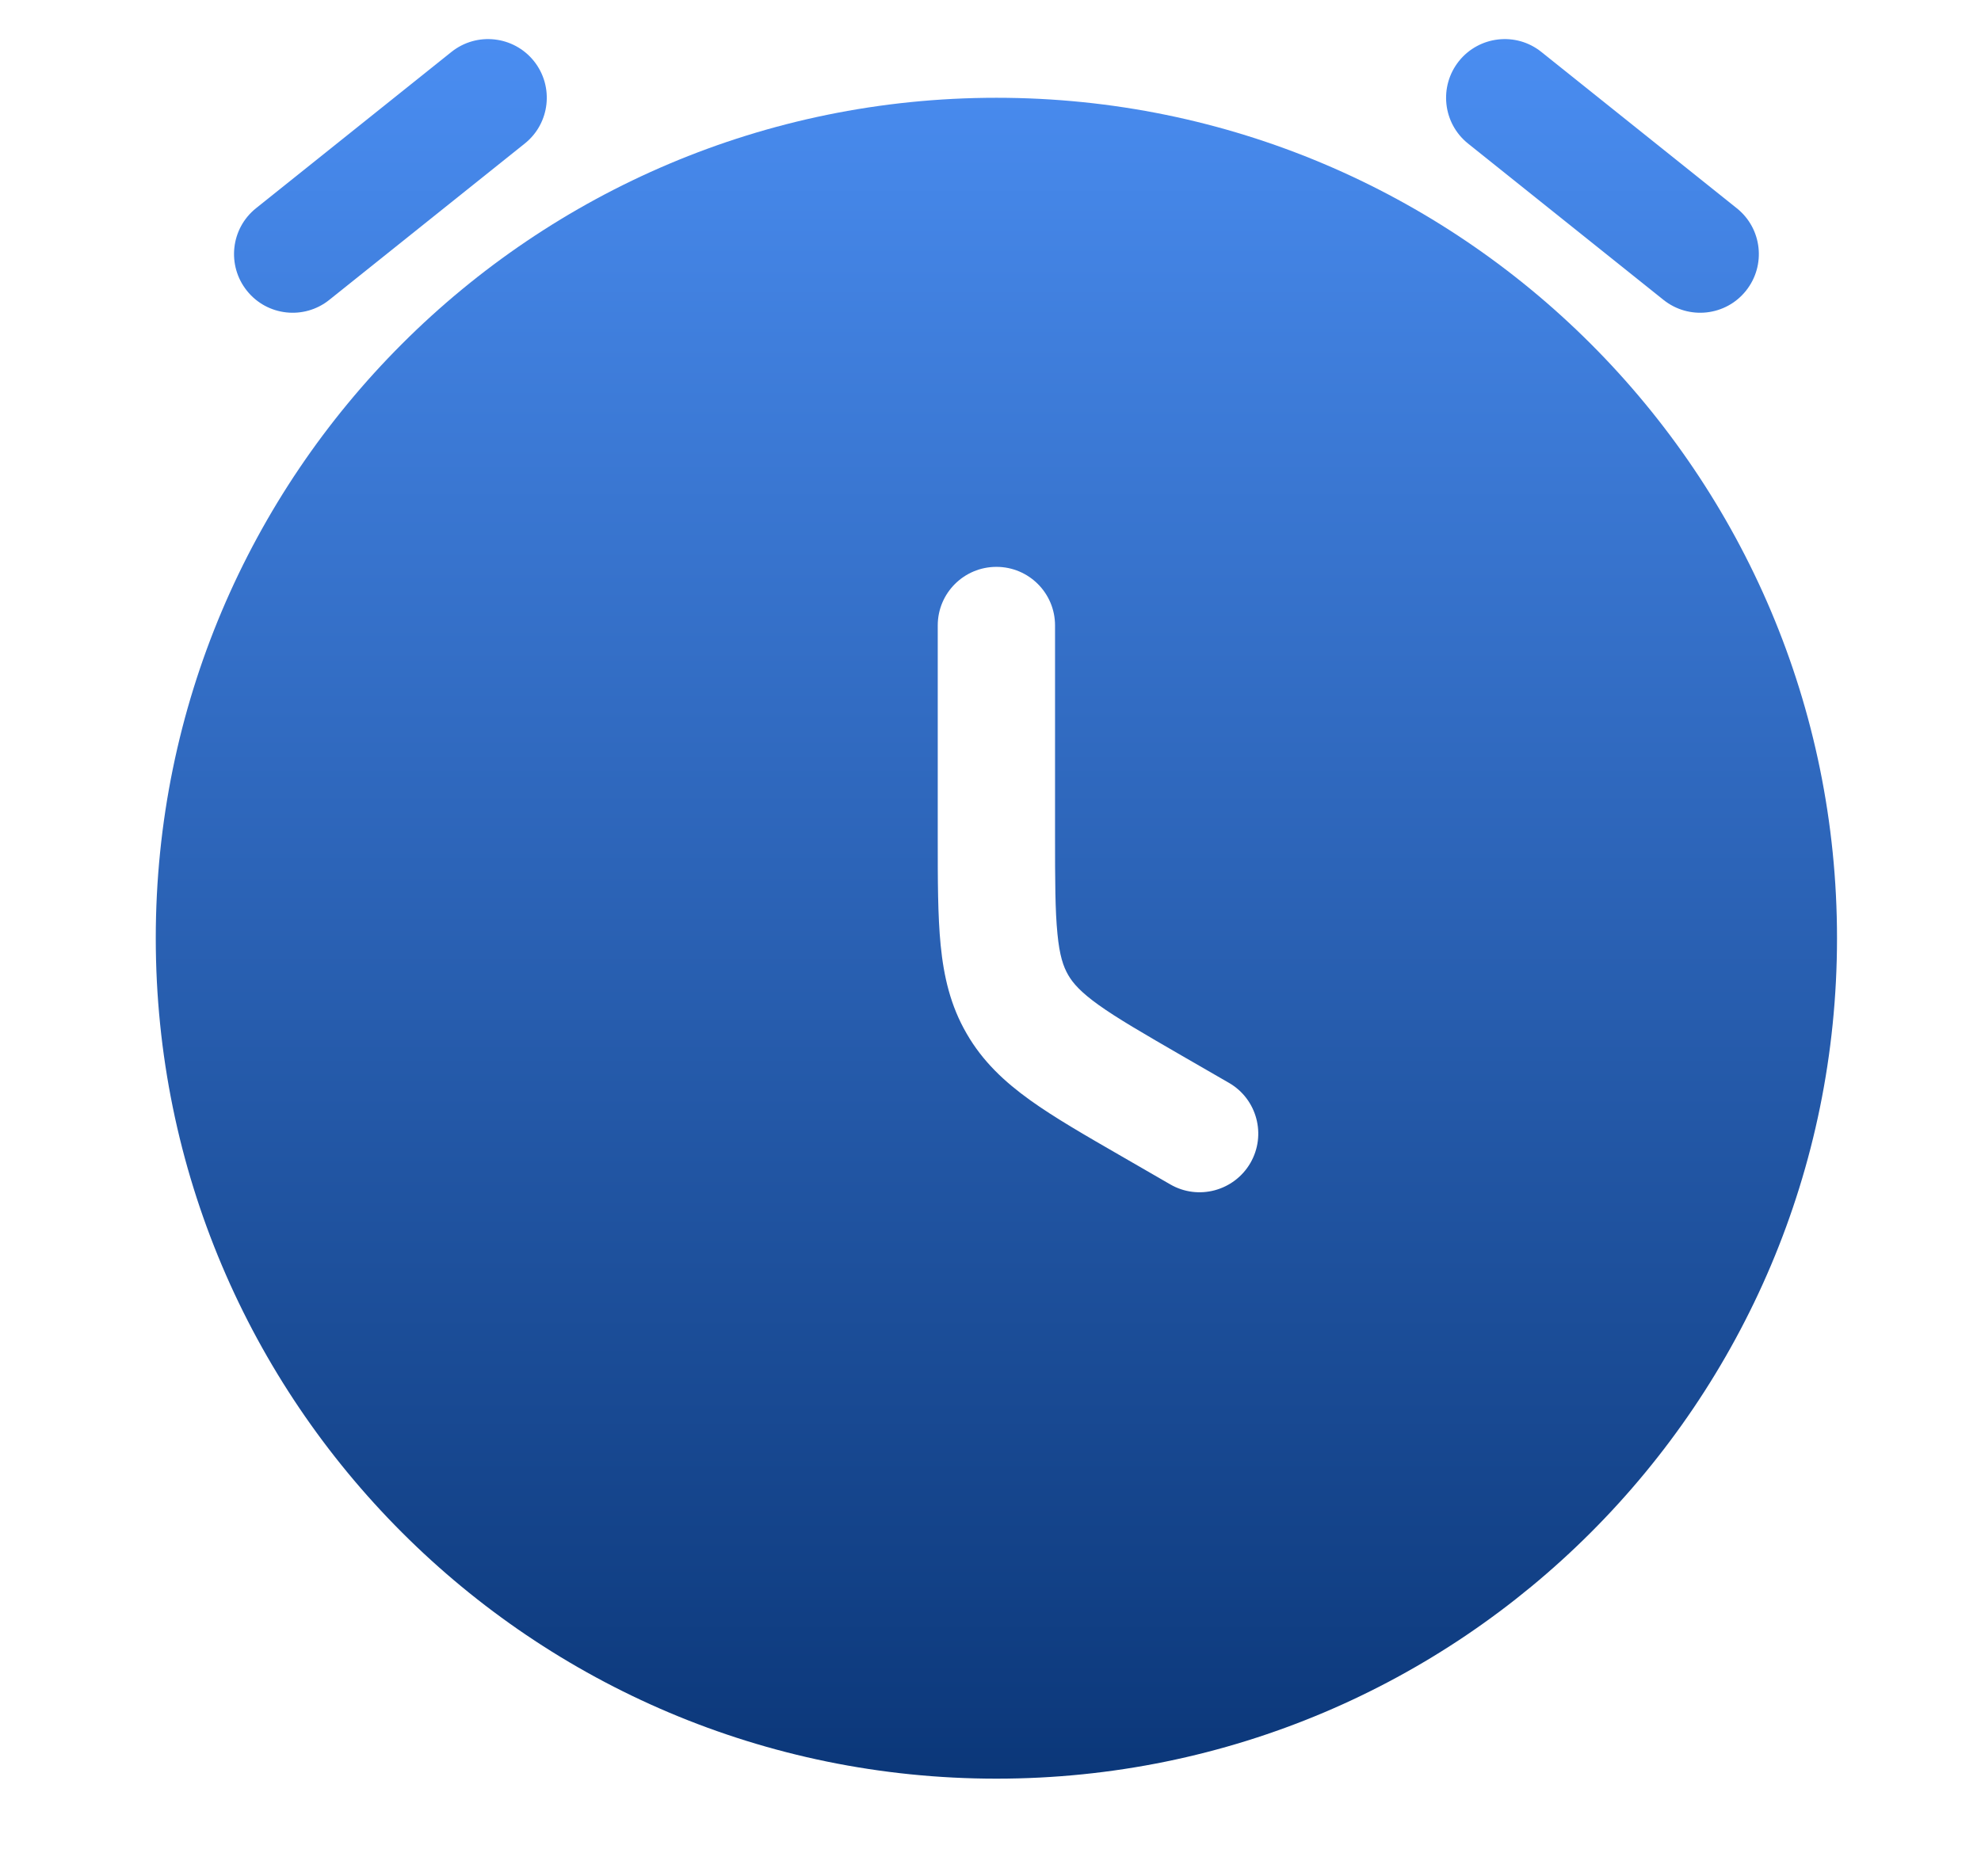 <svg width="19" height="18" viewBox="0 0 19 18" fill="none" xmlns="http://www.w3.org/2000/svg">
<g id="Hicon / Bold / Time Circle 3" clip-path="url(#clip0_1_36)">
<g id="Time Circle 3">
<g id="Vector">
<path d="M5.033 1.377C5.276 1.183 5.315 0.829 5.121 0.586C4.927 0.344 4.573 0.304 4.33 0.498L2.455 1.998C2.213 2.192 2.174 2.546 2.368 2.789C2.562 3.032 2.916 3.071 3.158 2.877L5.033 1.377Z" fill="url(#paint0_linear_1_36)"/>
<path d="M14.783 0.498C14.541 0.304 14.187 0.344 13.993 0.586C13.799 0.829 13.838 1.183 14.08 1.377L15.955 2.877C16.198 3.071 16.552 3.032 16.746 2.789C16.94 2.546 16.901 2.192 16.658 1.998L14.783 0.498Z" fill="url(#paint1_linear_1_36)"/>
<path fill-rule="evenodd" clip-rule="evenodd" d="M9.557 0.938C5.104 0.938 1.494 4.547 1.494 9C1.494 13.453 5.104 17.063 9.557 17.063C14.01 17.063 17.619 13.453 17.619 9C17.619 4.547 14.01 0.938 9.557 0.938ZM10.119 6C10.119 5.689 9.867 5.438 9.557 5.438C9.246 5.438 8.994 5.689 8.994 6V8.044C8.994 8.444 8.994 8.785 9.022 9.068C9.052 9.369 9.116 9.648 9.271 9.915C9.425 10.183 9.635 10.378 9.88 10.554C10.111 10.72 10.406 10.89 10.753 11.09L11.224 11.362C11.493 11.518 11.837 11.425 11.993 11.156C12.148 10.887 12.056 10.543 11.787 10.388L11.338 10.129C10.963 9.912 10.716 9.769 10.536 9.64C10.366 9.518 10.291 9.433 10.245 9.353C10.198 9.272 10.162 9.166 10.142 8.957C10.12 8.736 10.119 8.452 10.119 8.018L10.119 6Z" fill="url(#paint2_linear_1_36)"/>
</g>
</g>
</g>
<defs>
<linearGradient id="paint0_linear_1_36" x1="9.557" y1="0.375" x2="9.557" y2="17.063" gradientUnits="userSpaceOnUse">
<stop stop-color="#4A8DF1"/>
<stop offset="1" stop-color="#0B3779"/>
</linearGradient>
<linearGradient id="paint1_linear_1_36" x1="9.557" y1="0.375" x2="9.557" y2="17.063" gradientUnits="userSpaceOnUse">
<stop stop-color="#4A8DF1"/>
<stop offset="1" stop-color="#0B3779"/>
</linearGradient>
<linearGradient id="paint2_linear_1_36" x1="9.557" y1="0.375" x2="9.557" y2="17.063" gradientUnits="userSpaceOnUse">
<stop stop-color="#4A8DF1"/>
<stop offset="1" stop-color="#0B3779"/>
</linearGradient>
<clipPath id="clip0_1_36">
<rect width="18" height="18" fill="white" transform="translate(0.559 4.00543e-05)"/>
</clipPath>
</defs>
</svg>

